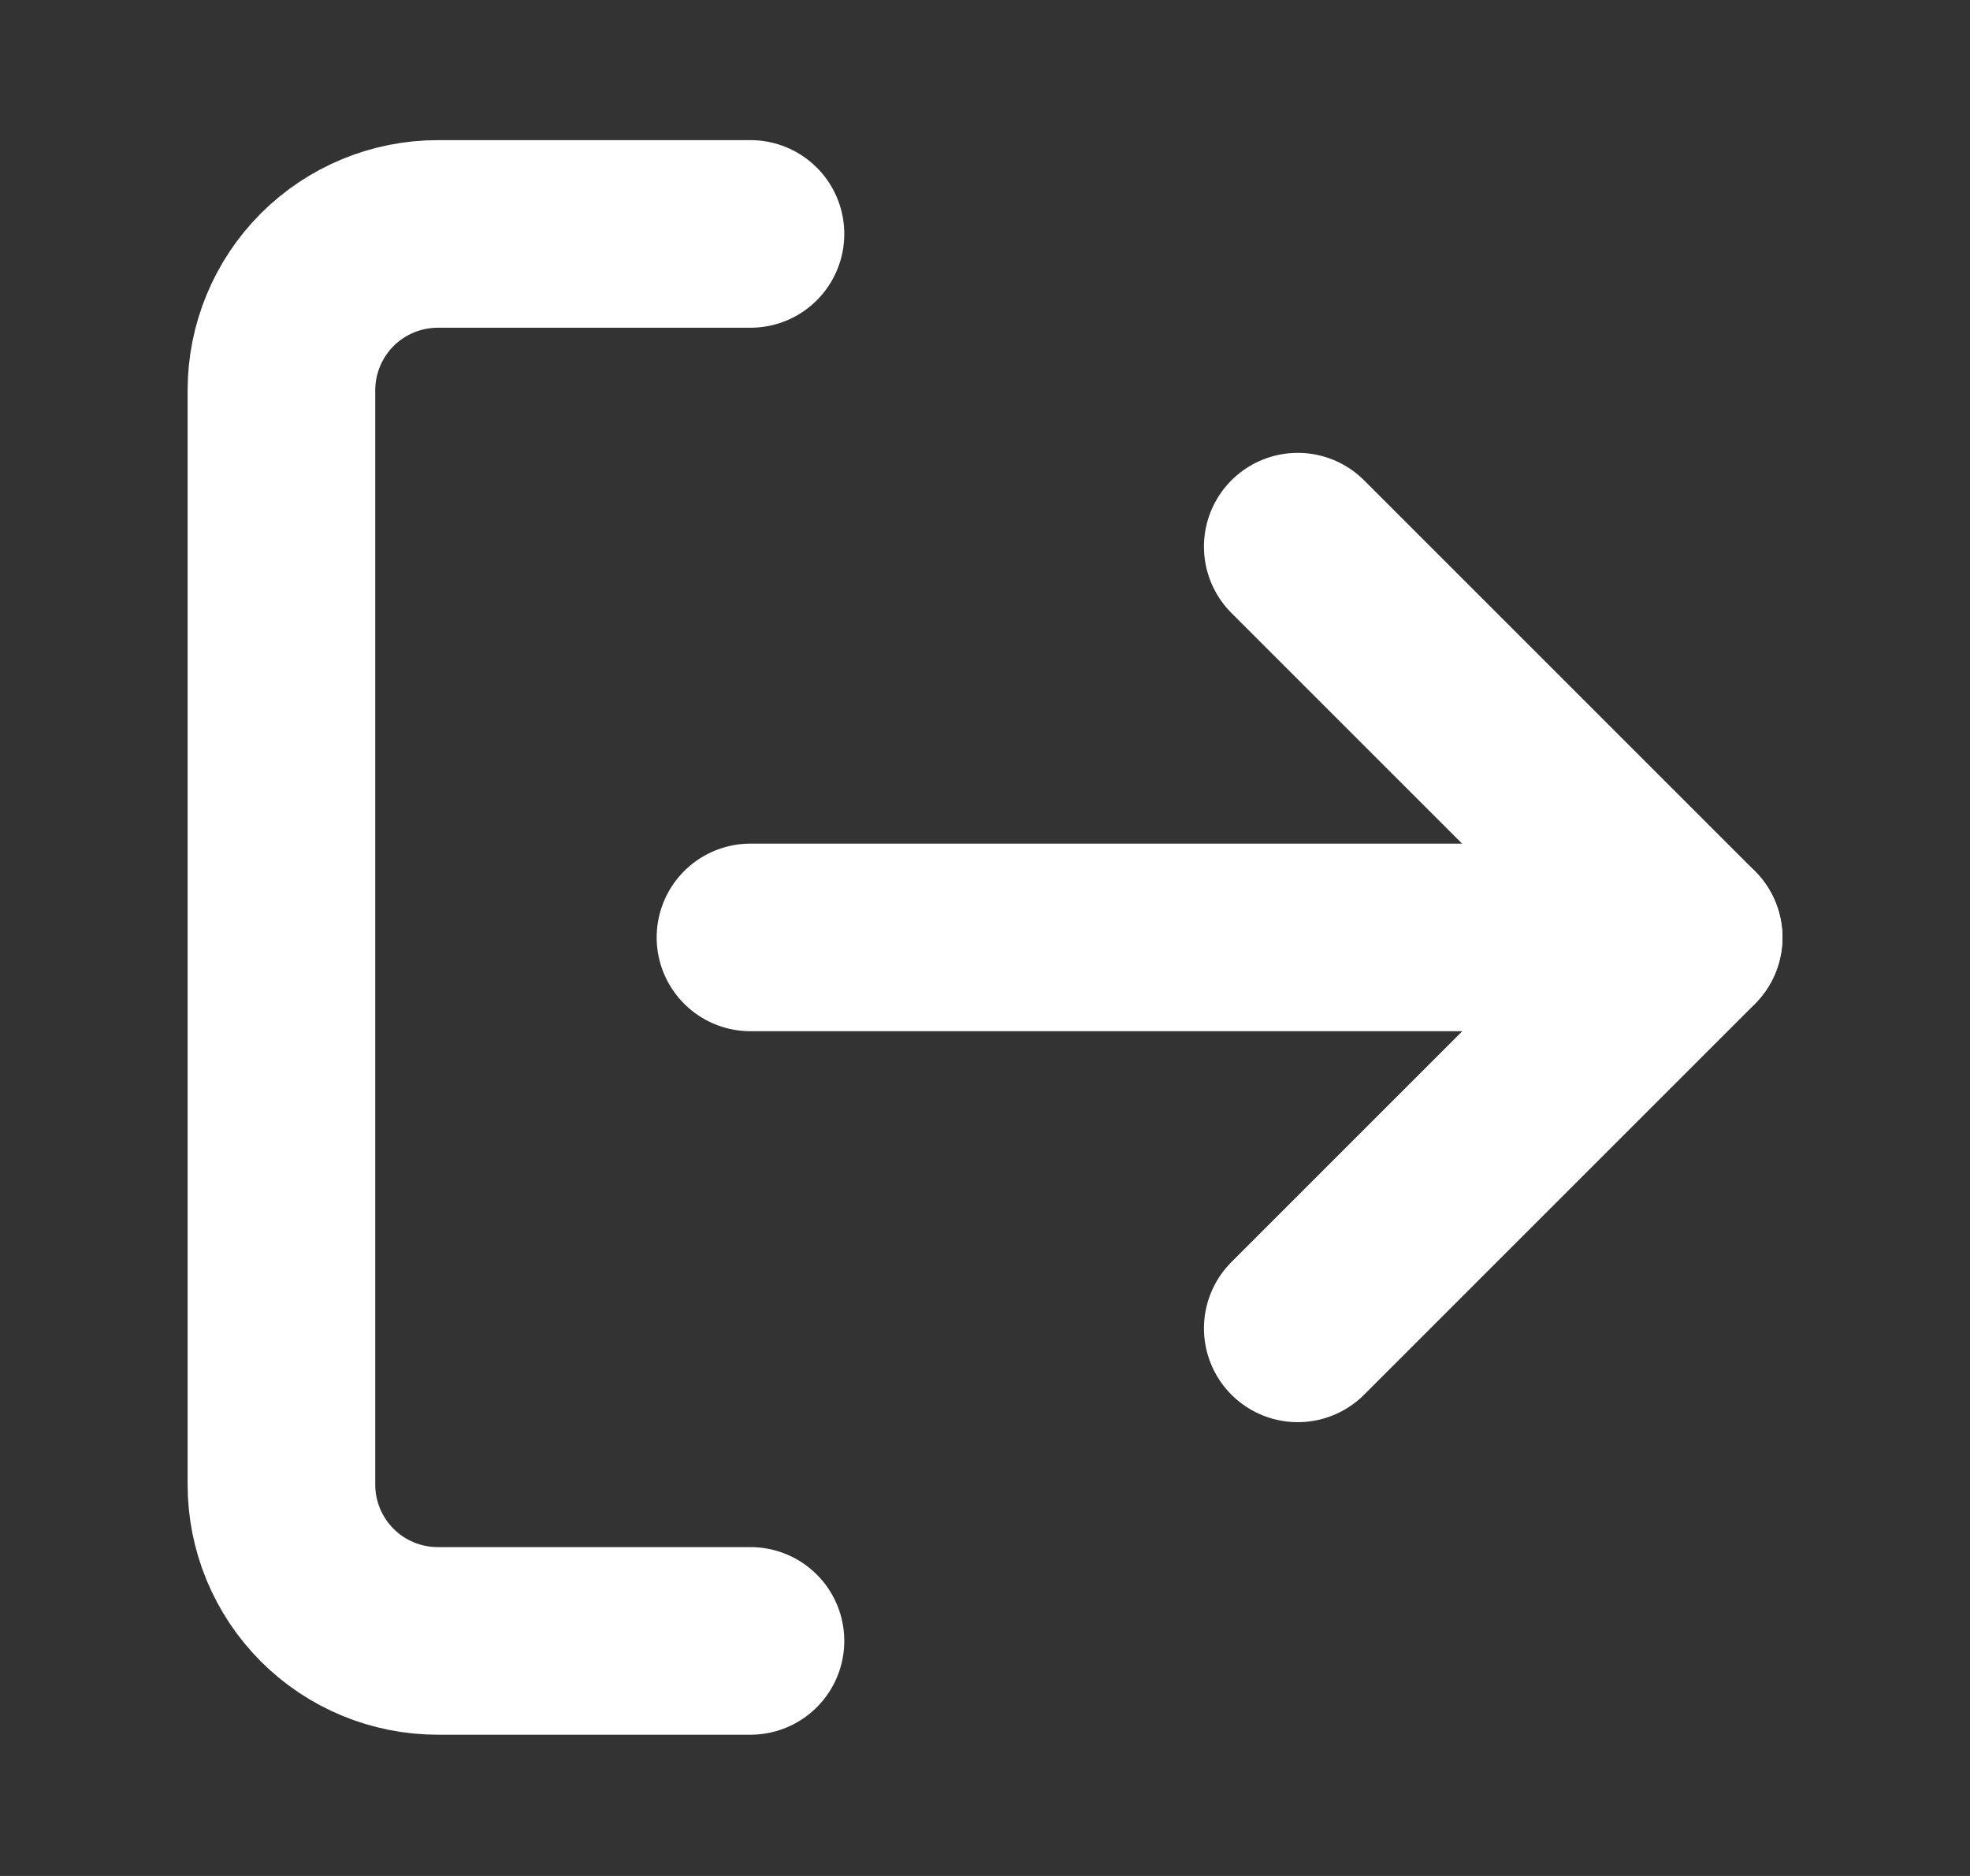 <svg width="21" height="20" viewBox="0 0 21 20" fill="none" xmlns="http://www.w3.org/2000/svg">
<rect x="0" y="0" width="21" height="20" fill="#333333" stroke="none"/>
<path d="M8 17.494H4.667C4.225 17.494 3.801 17.319 3.488 17.006C3.176 16.693 3 16.27 3 15.828V4.161C3 3.719 3.176 3.295 3.488 2.982C3.801 2.67 4.225 2.494 4.667 2.494H8" stroke="white" stroke-width="2" stroke-linecap="round" stroke-linejoin="round"/>
<path d="M13.834 14.162L18.001 9.995L13.834 5.828" stroke="white" stroke-width="2" stroke-linecap="round" stroke-linejoin="round"/>
<path d="M18 9.994H8" stroke="white" stroke-width="2" stroke-linecap="round" stroke-linejoin="round"/>
</svg>
